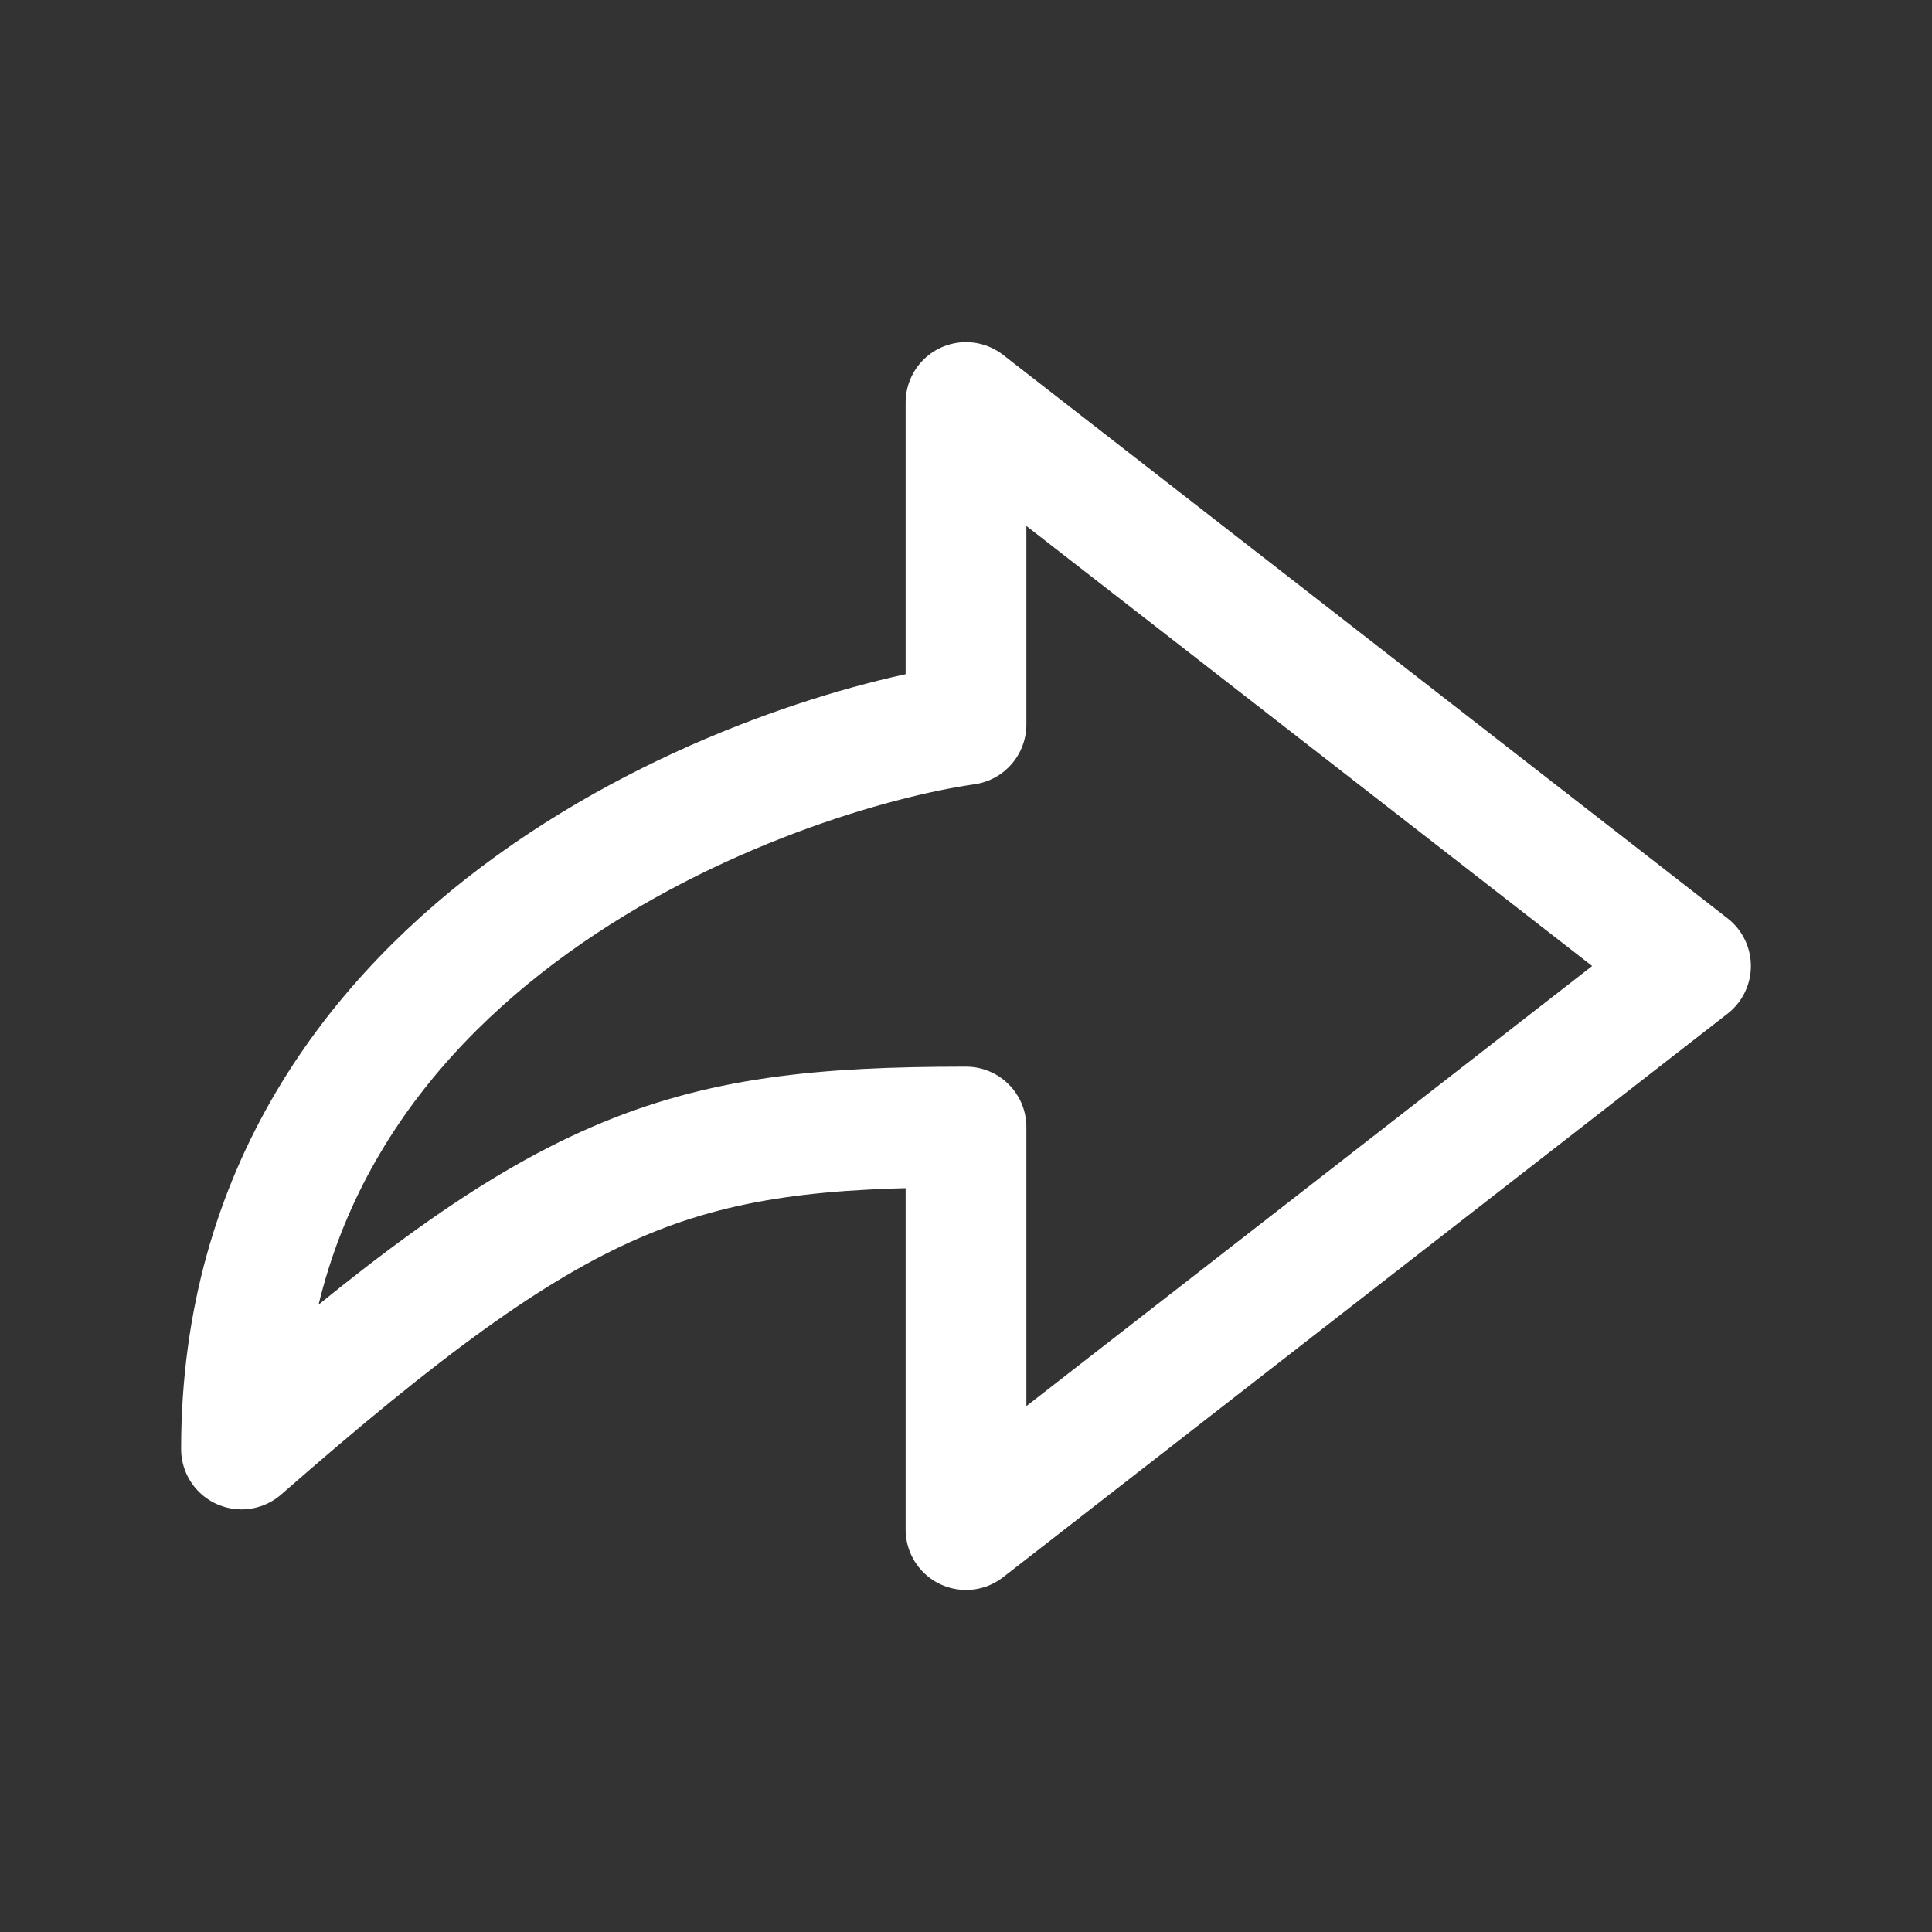 <svg width="20" height="20" viewBox="0 0 20 20" fill="none" xmlns="http://www.w3.org/2000/svg">
<rect x="0" y="0" width="20" height="20" fill="#333333" stroke="none"/>
<g id="&#235;&#179;&#180;&#235;&#130;&#180;&#234;&#184;&#176;">
<path id="Vector 127" d="M10 7.5V4.167L17.5 10L10 15.834V11.667C7 11.667 5.833 12.084 2.5 15C2.5 9.667 8.056 7.778 10 7.5Z" stroke="white" stroke-width="1.25" stroke-linecap="round" stroke-linejoin="round"/>
</g>
</svg>
